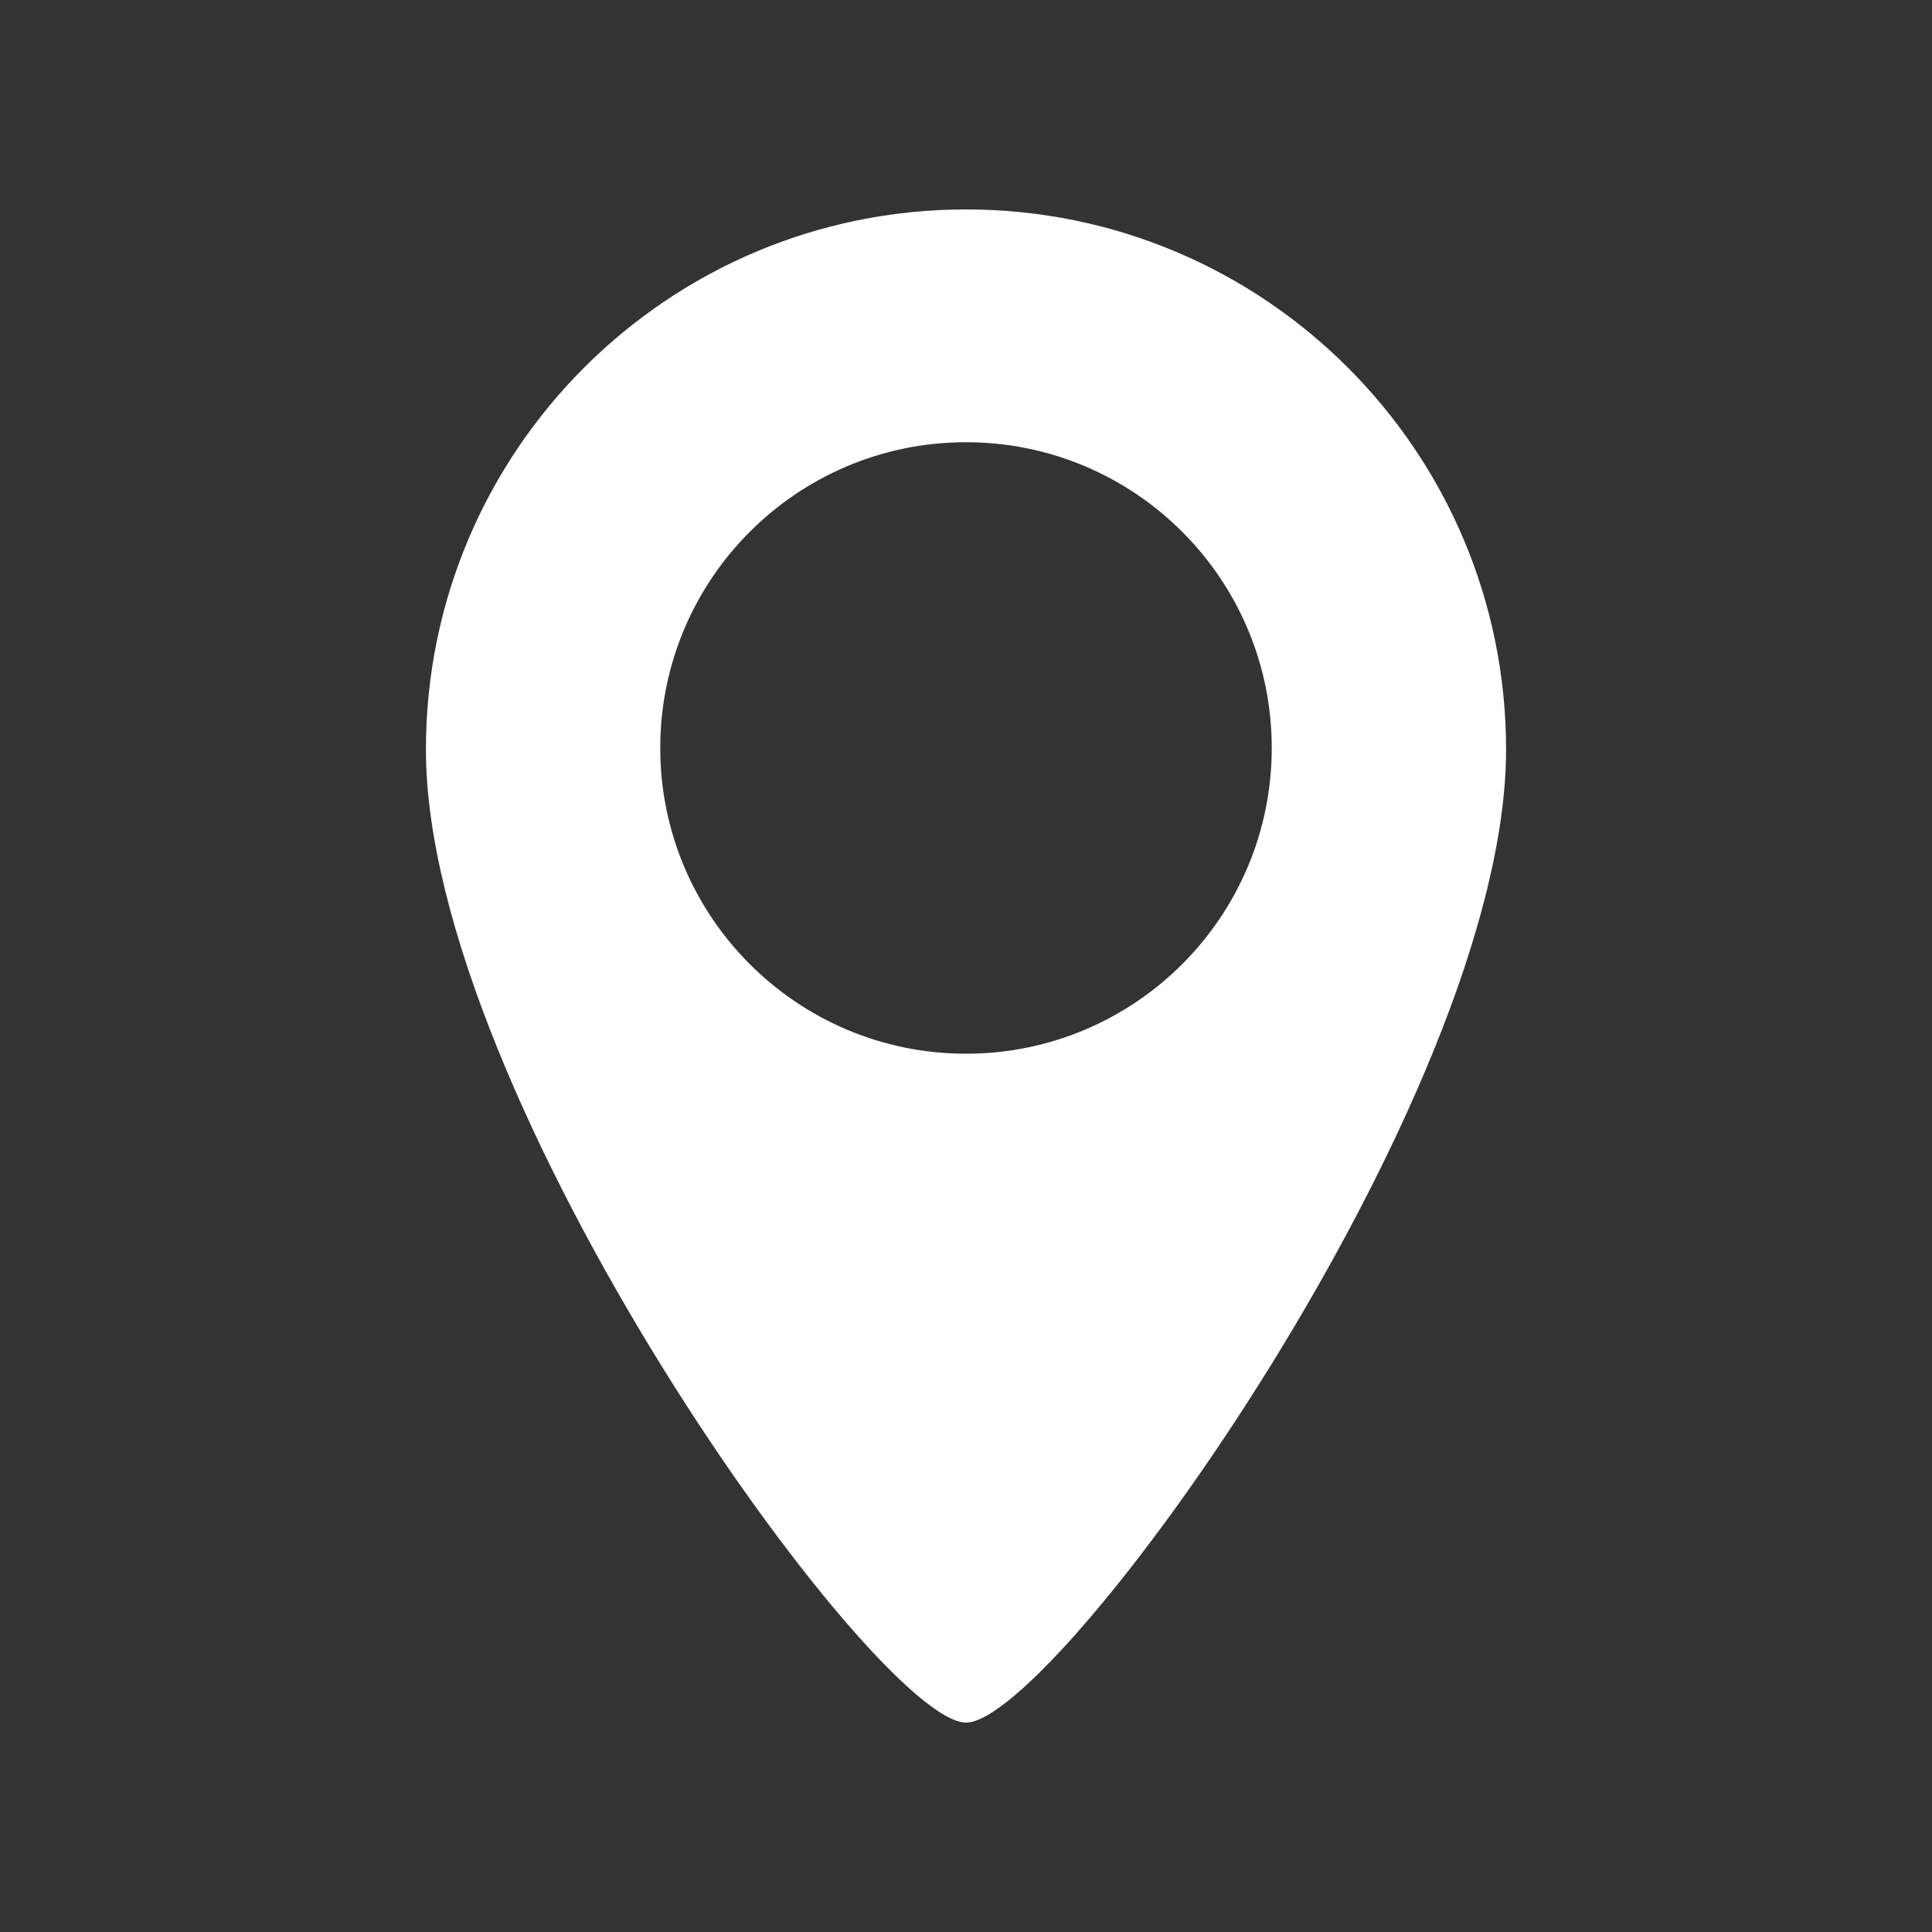 <?xml version="1.0" encoding="utf-8"?>
<!-- Generator: Adobe Illustrator 16.0.0, SVG Export Plug-In . SVG Version: 6.00 Build 0)  -->
<!DOCTYPE svg PUBLIC "-//W3C//DTD SVG 1.1//EN" "http://www.w3.org/Graphics/SVG/1.1/DTD/svg11.dtd">
<svg version="1.1" id="Layer_1" xmlns="http://www.w3.org/2000/svg" xmlns:xlink="http://www.w3.org/1999/xlink" x="0px" y="0px"
	 width="128px" height="128px" viewBox="0 0 128 128" enable-background="new 0 0 128 128" xml:space="preserve">
<rect x="0" y="0" width="128" height="128" fill="#333333" stroke="none"/>
<path fill="#FFFFFF" d="M64,13.875c-19.761,0-35.782,16.02-35.782,35.782c0,23.134,29.818,64.468,35.782,64.468
	c5.965,0,35.781-41.334,35.781-64.468C99.781,29.895,83.762,13.875,64,13.875z M64,69.811c-11.186,0-20.256-9.069-20.256-20.256
	S52.814,29.299,64,29.299c11.188,0,20.256,9.07,20.256,20.256S75.188,69.811,64,69.811z"/>
</svg>
